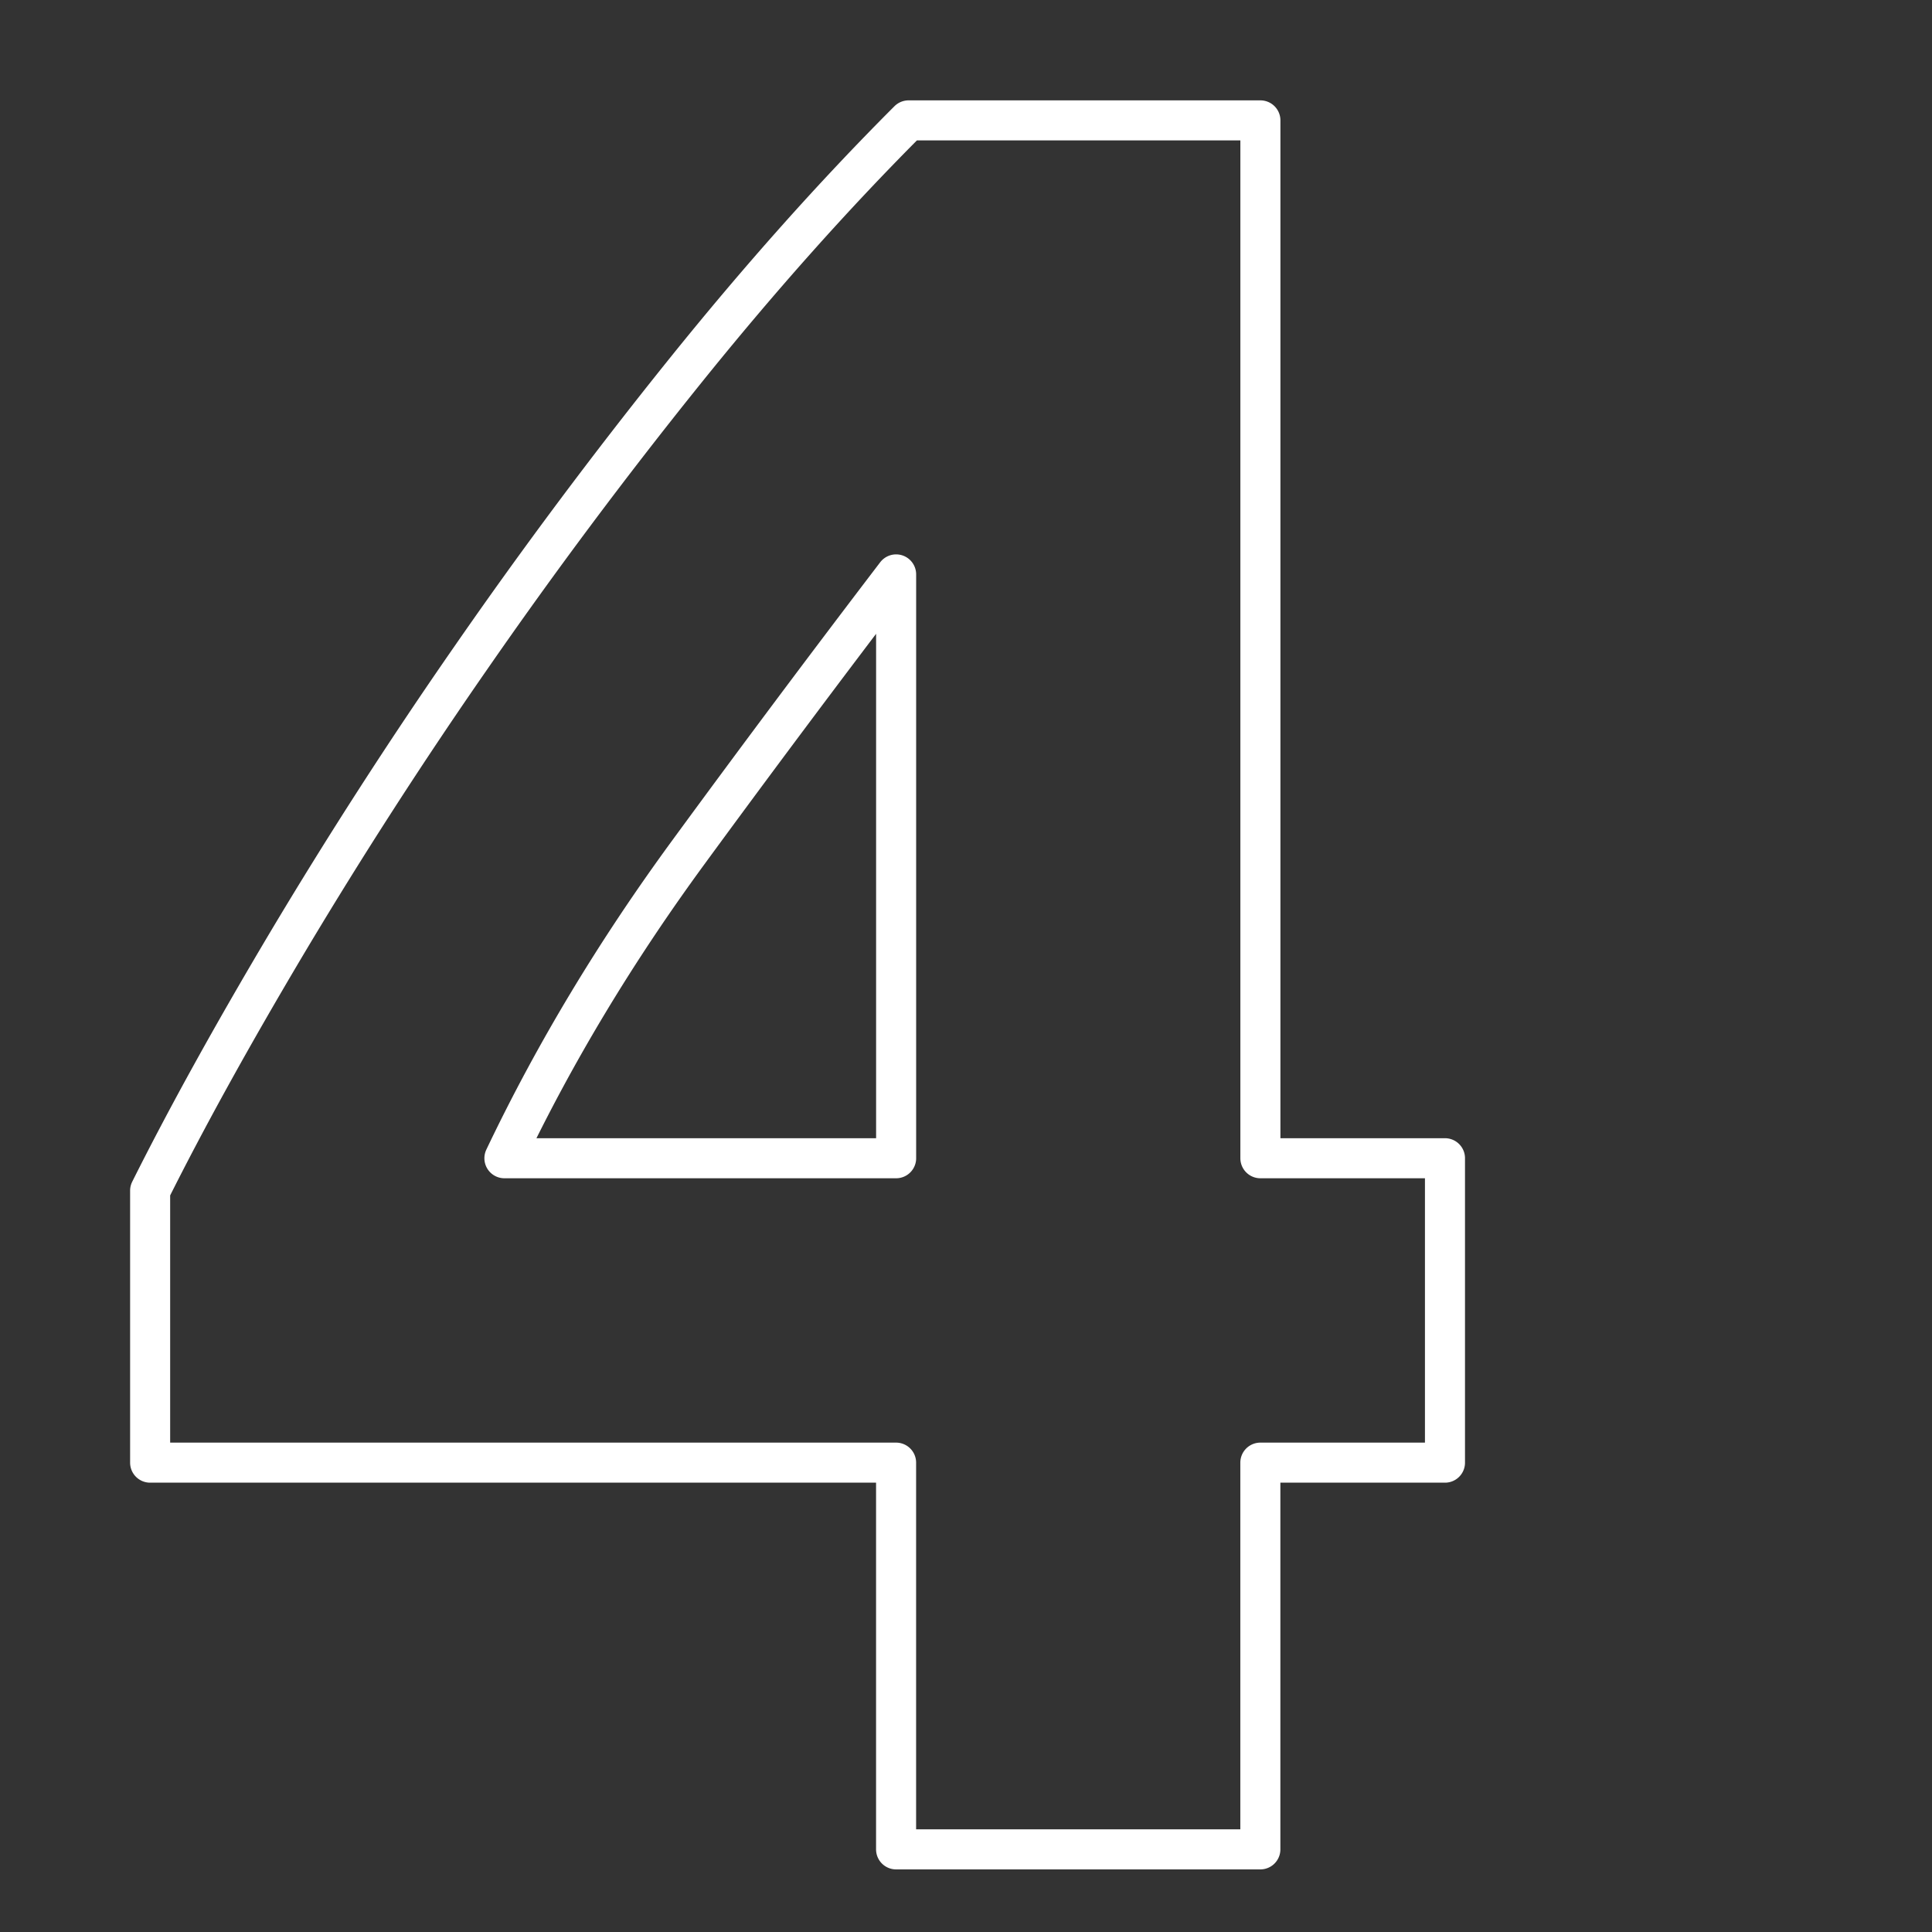 <svg xmlns="http://www.w3.org/2000/svg" width="48" height="48" fill="none"><rect width="100%" height="100%" fill="#333333" stroke="none"/><path stroke="#fff" stroke-linejoin="round" stroke-miterlimit="2" stroke-width=".995" d="M22.264 14.271a429.223 429.223 0 0 0-5.145 6.881c-1.818 2.48-3.347 5.02-4.587 7.624h9.732V14.271Zm9.05-11.28v25.785H35.9v7.563h-4.587v9.608h-9.05v-9.608H3.73v-6.757c.909-1.818 2.045-3.874 3.41-6.168a121.889 121.889 0 0 1 4.555-7.066 124.091 124.091 0 0 1 5.3-7.097c1.86-2.314 3.72-4.401 5.579-6.26h8.74Z"/></svg>